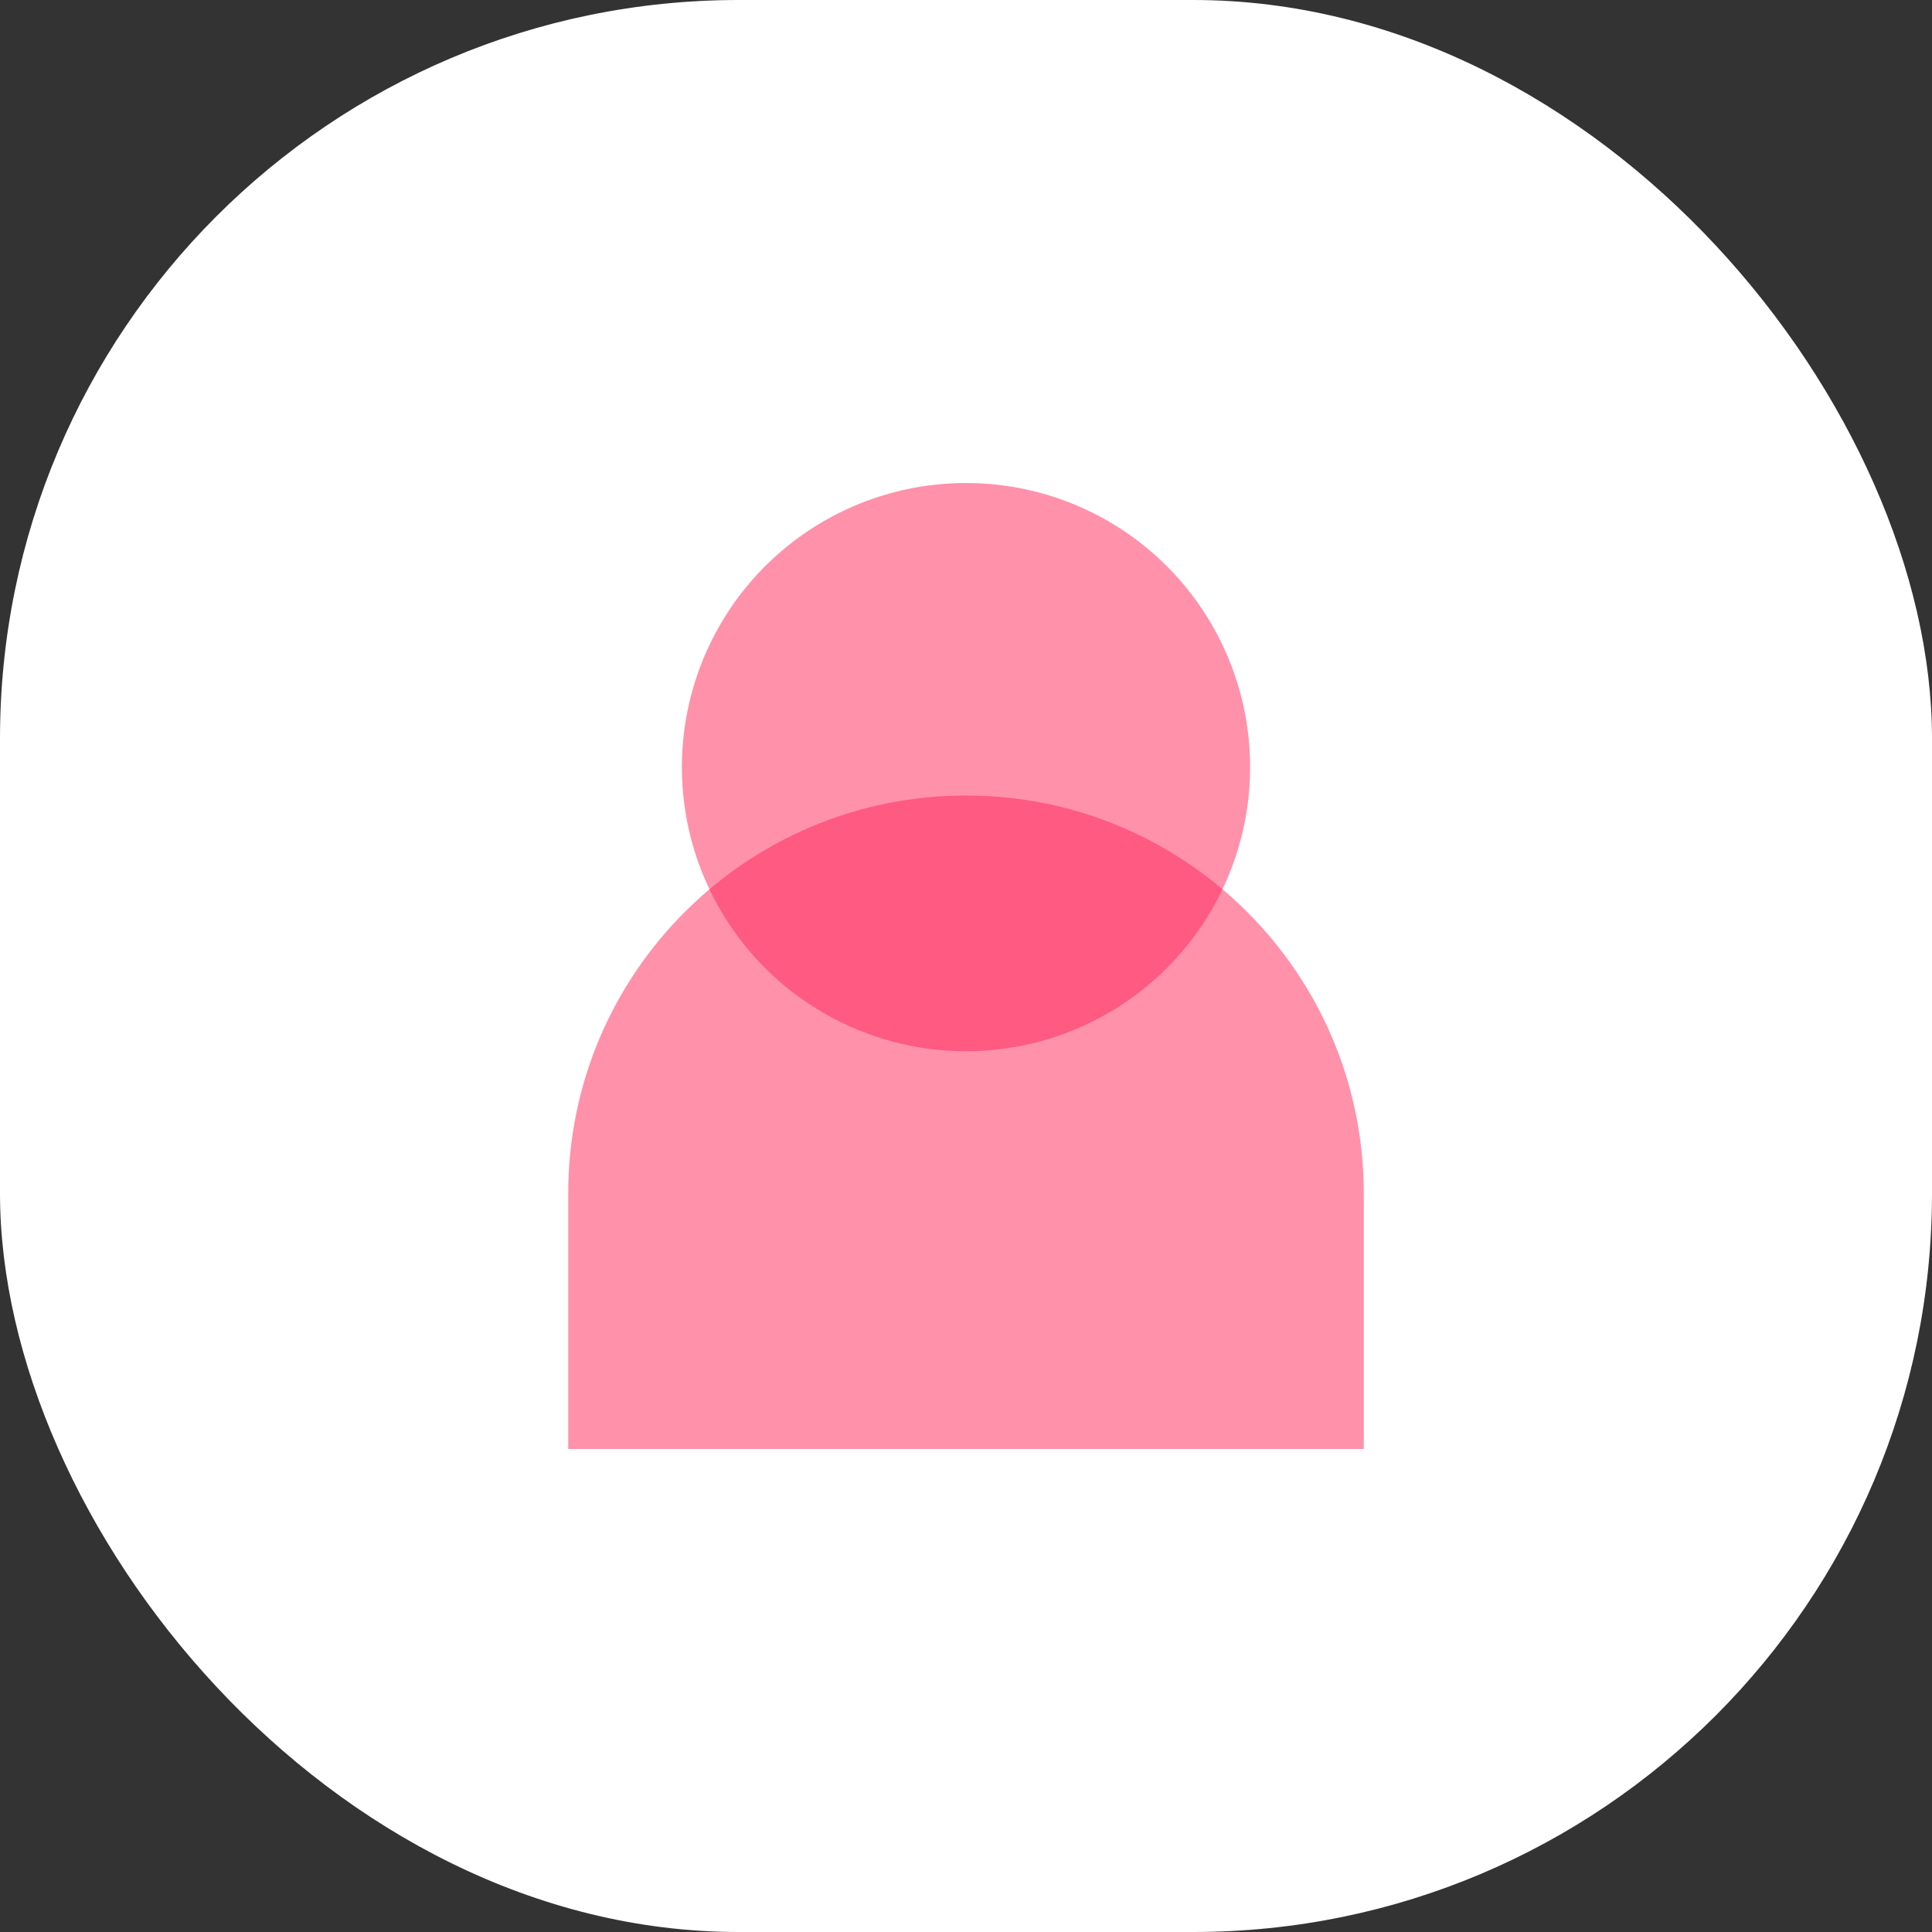 <svg width="68" height="68" viewBox="0 0 68 68" fill="none" xmlns="http://www.w3.org/2000/svg">
<rect x="0" y="0" width="68" height="68" fill="#333333" stroke="none"/>
<rect width="68" height="68" rx="26" fill="white"/>
<circle cx="34" cy="27" r="10" fill="#FF2459" fill-opacity="0.5"/>
<path d="M20 42C20 34.268 26.268 28 34 28C41.732 28 48 34.268 48 42V51H20V42Z" fill="#FF2459" fill-opacity="0.5"/>
</svg>
